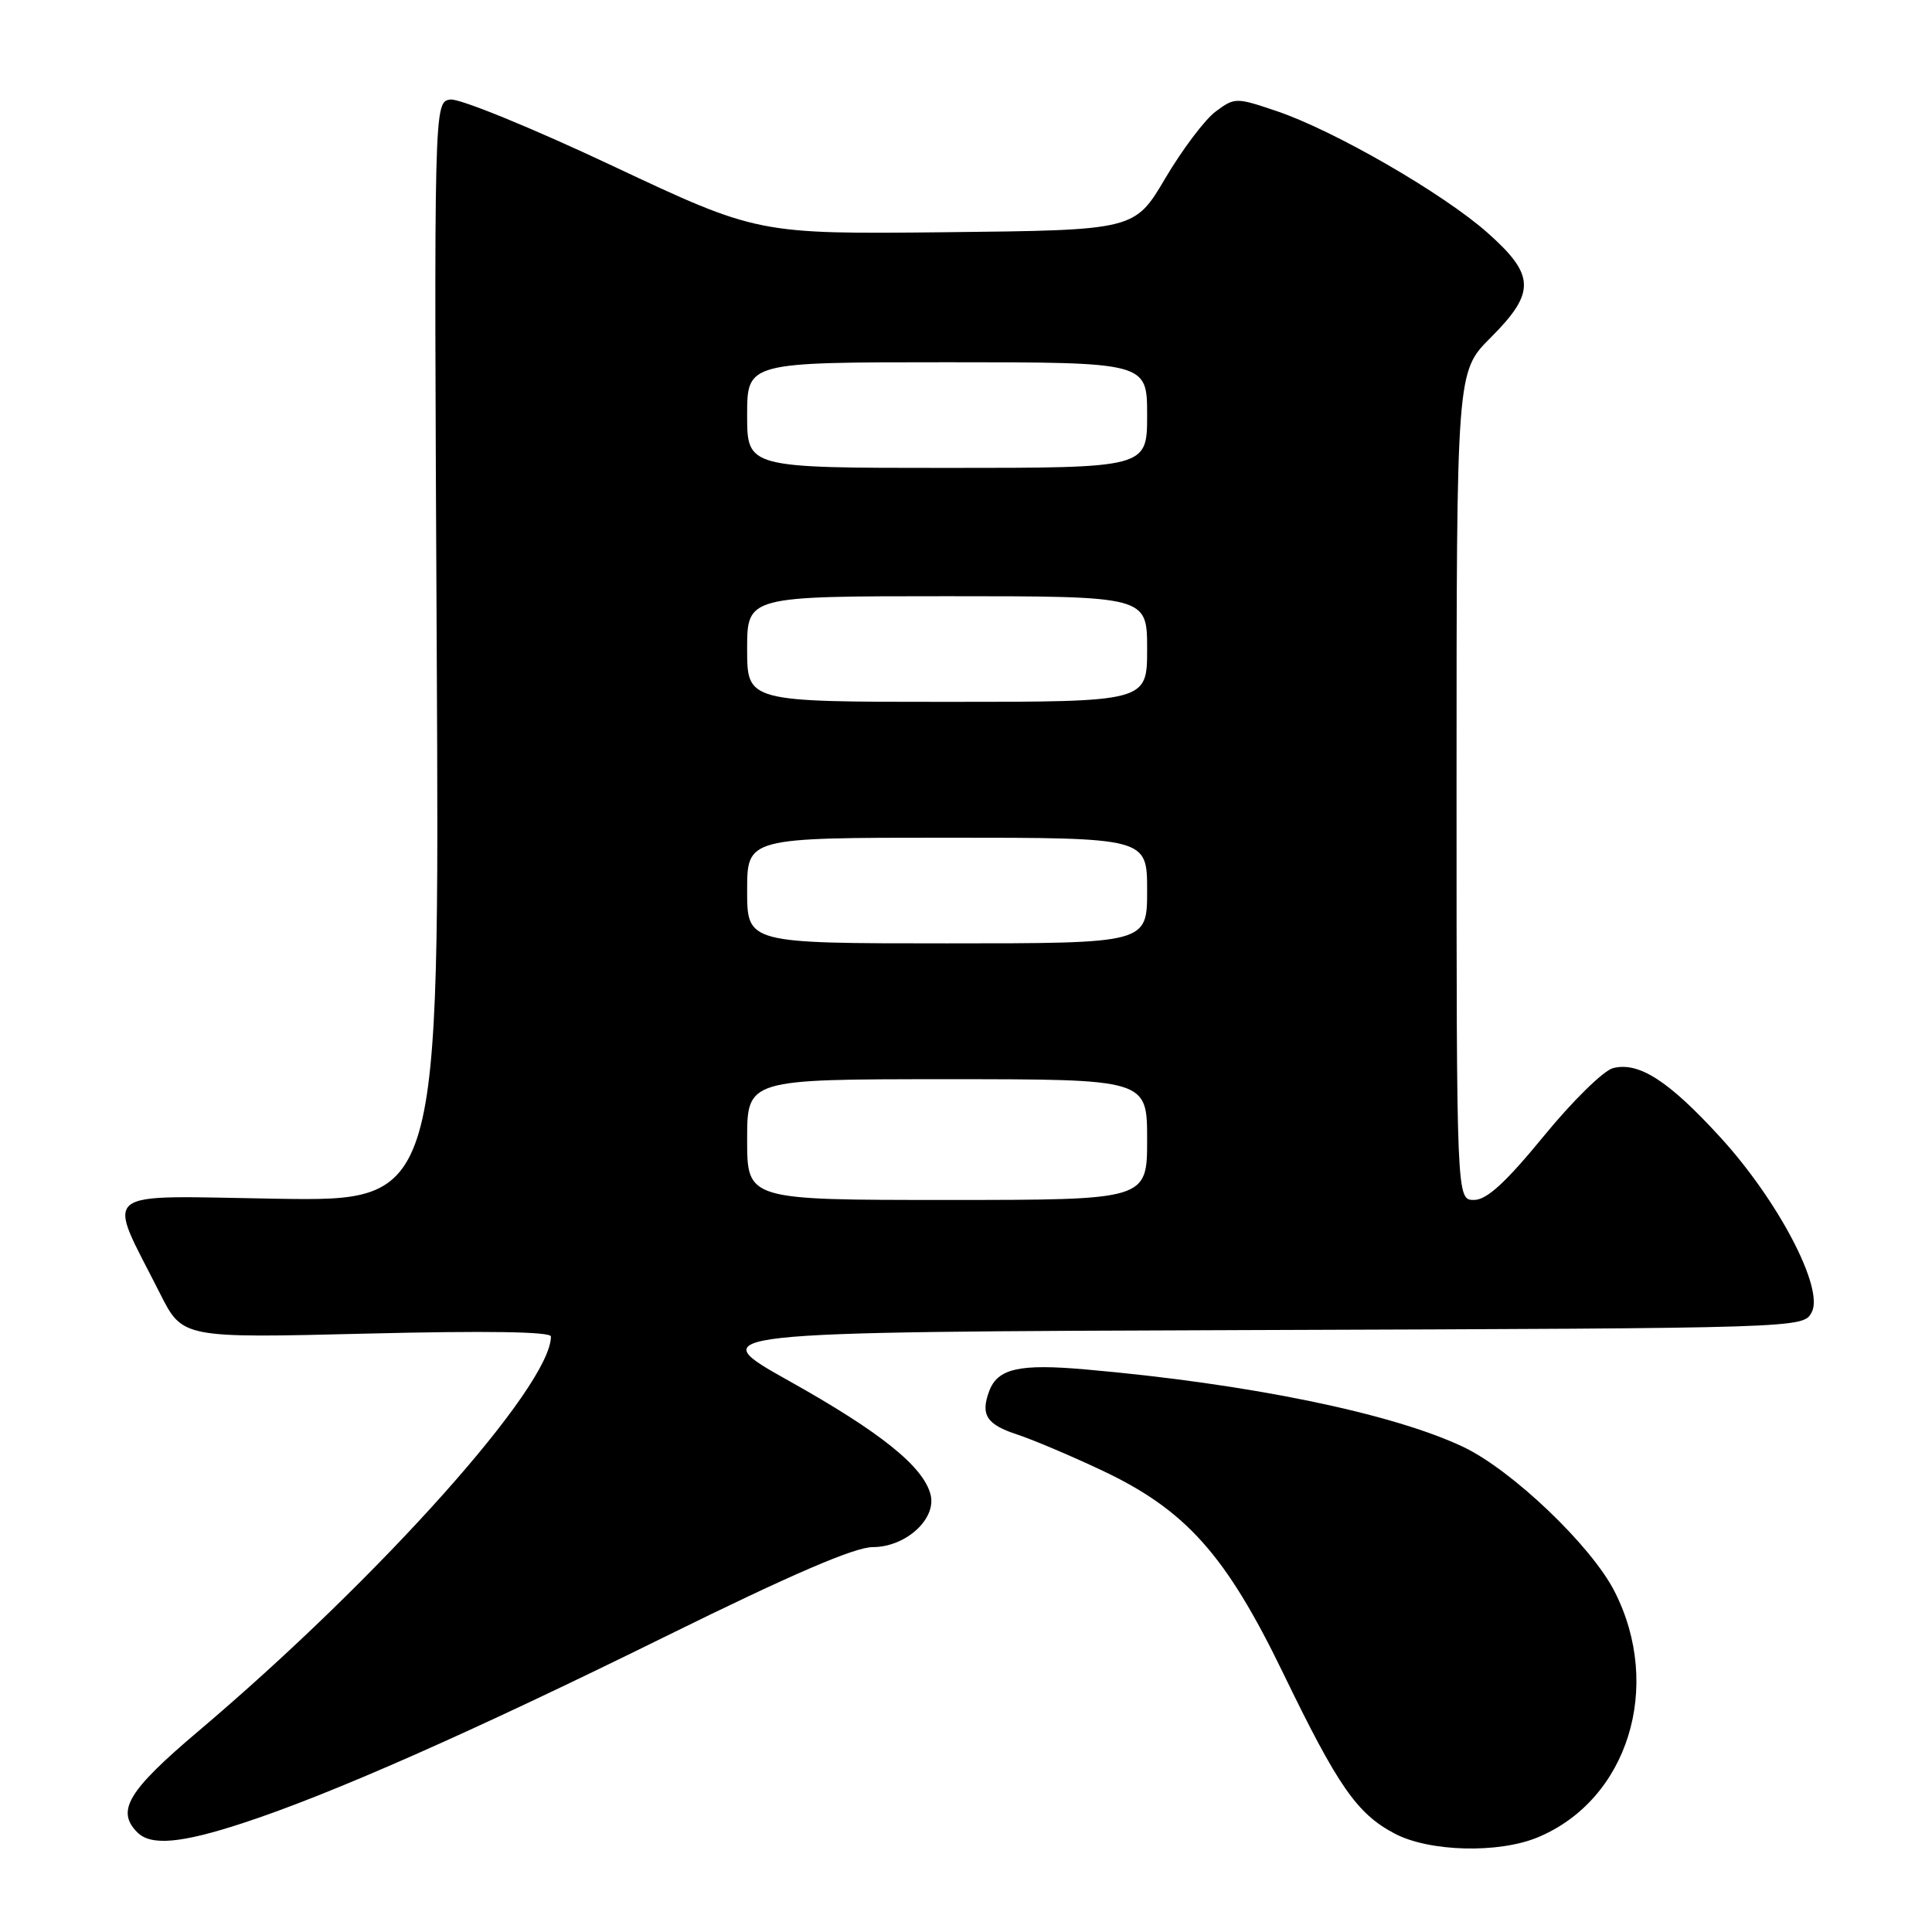 <?xml version="1.0" encoding="UTF-8" standalone="no"?>
<!DOCTYPE svg PUBLIC "-//W3C//DTD SVG 1.1//EN" "http://www.w3.org/Graphics/SVG/1.1/DTD/svg11.dtd" >
<svg xmlns="http://www.w3.org/2000/svg" xmlns:xlink="http://www.w3.org/1999/xlink" version="1.1" viewBox="0 0 256 256">
 <g >
 <path fill="currentColor"
d=" M 203.78 243.45 C 215.70 238.48 220.37 223.50 213.94 210.88 C 210.86 204.82 200.34 194.78 193.86 191.71 C 184.42 187.25 165.44 183.35 143.87 181.46 C 135.05 180.68 132.19 181.33 131.07 184.34 C 129.90 187.49 130.73 188.76 134.84 190.10 C 136.85 190.76 141.88 192.89 146.00 194.83 C 157.13 200.08 162.42 206.00 170.03 221.71 C 177.30 236.72 179.80 240.32 184.80 242.96 C 189.39 245.38 198.58 245.62 203.78 243.45 Z  M 32.12 241.59 C 43.73 237.80 62.50 229.51 88.34 216.76 C 104.85 208.62 113.25 205.00 115.64 205.00 C 120.03 205.00 124.14 201.25 123.30 198.02 C 122.32 194.30 116.69 189.78 104.59 183.00 C 92.97 176.50 92.97 176.50 165.96 176.24 C 238.94 175.99 238.94 175.99 240.06 173.88 C 241.74 170.75 235.62 159.06 227.91 150.65 C 221.09 143.20 217.16 140.67 213.74 141.53 C 212.49 141.84 208.35 145.90 204.55 150.55 C 199.49 156.72 197.00 159.00 195.31 159.00 C 193.00 159.00 193.00 159.00 193.00 104.13 C 193.00 49.26 193.00 49.26 197.50 44.76 C 203.50 38.76 203.44 36.46 197.10 30.84 C 191.23 25.63 176.76 17.28 169.16 14.72 C 163.78 12.90 163.61 12.90 161.08 14.78 C 159.66 15.83 156.67 19.80 154.42 23.60 C 150.35 30.50 150.35 30.50 125.37 30.77 C 100.40 31.03 100.40 31.03 81.13 21.96 C 70.52 16.96 60.87 13.02 59.68 13.19 C 57.50 13.50 57.50 13.50 57.87 86.34 C 58.24 159.17 58.24 159.17 36.77 158.84 C 12.54 158.46 14.06 157.23 21.21 171.41 C 24.19 177.31 24.19 177.31 48.59 176.71 C 64.38 176.32 73.00 176.45 73.00 177.09 C 73.00 183.67 50.35 209.02 26.25 229.42 C 16.95 237.29 15.35 239.95 18.20 242.80 C 20.00 244.60 23.95 244.26 32.12 241.59 Z  M 99.00 151.00 C 99.00 143.00 99.00 143.00 125.50 143.00 C 152.00 143.00 152.00 143.00 152.00 151.00 C 152.00 159.00 152.00 159.00 125.50 159.00 C 99.00 159.00 99.00 159.00 99.00 151.00 Z  M 99.00 118.00 C 99.00 111.00 99.00 111.00 125.50 111.00 C 152.00 111.00 152.00 111.00 152.00 118.00 C 152.00 125.00 152.00 125.00 125.50 125.00 C 99.00 125.00 99.00 125.00 99.00 118.00 Z  M 99.00 86.00 C 99.00 79.00 99.00 79.00 125.50 79.00 C 152.00 79.00 152.00 79.00 152.00 86.00 C 152.00 93.00 152.00 93.00 125.50 93.00 C 99.00 93.00 99.00 93.00 99.00 86.00 Z  M 99.00 55.00 C 99.00 48.00 99.00 48.00 125.50 48.00 C 152.00 48.00 152.00 48.00 152.00 55.00 C 152.00 62.00 152.00 62.00 125.50 62.00 C 99.00 62.00 99.00 62.00 99.00 55.00 Z "/>
</g>
</svg>